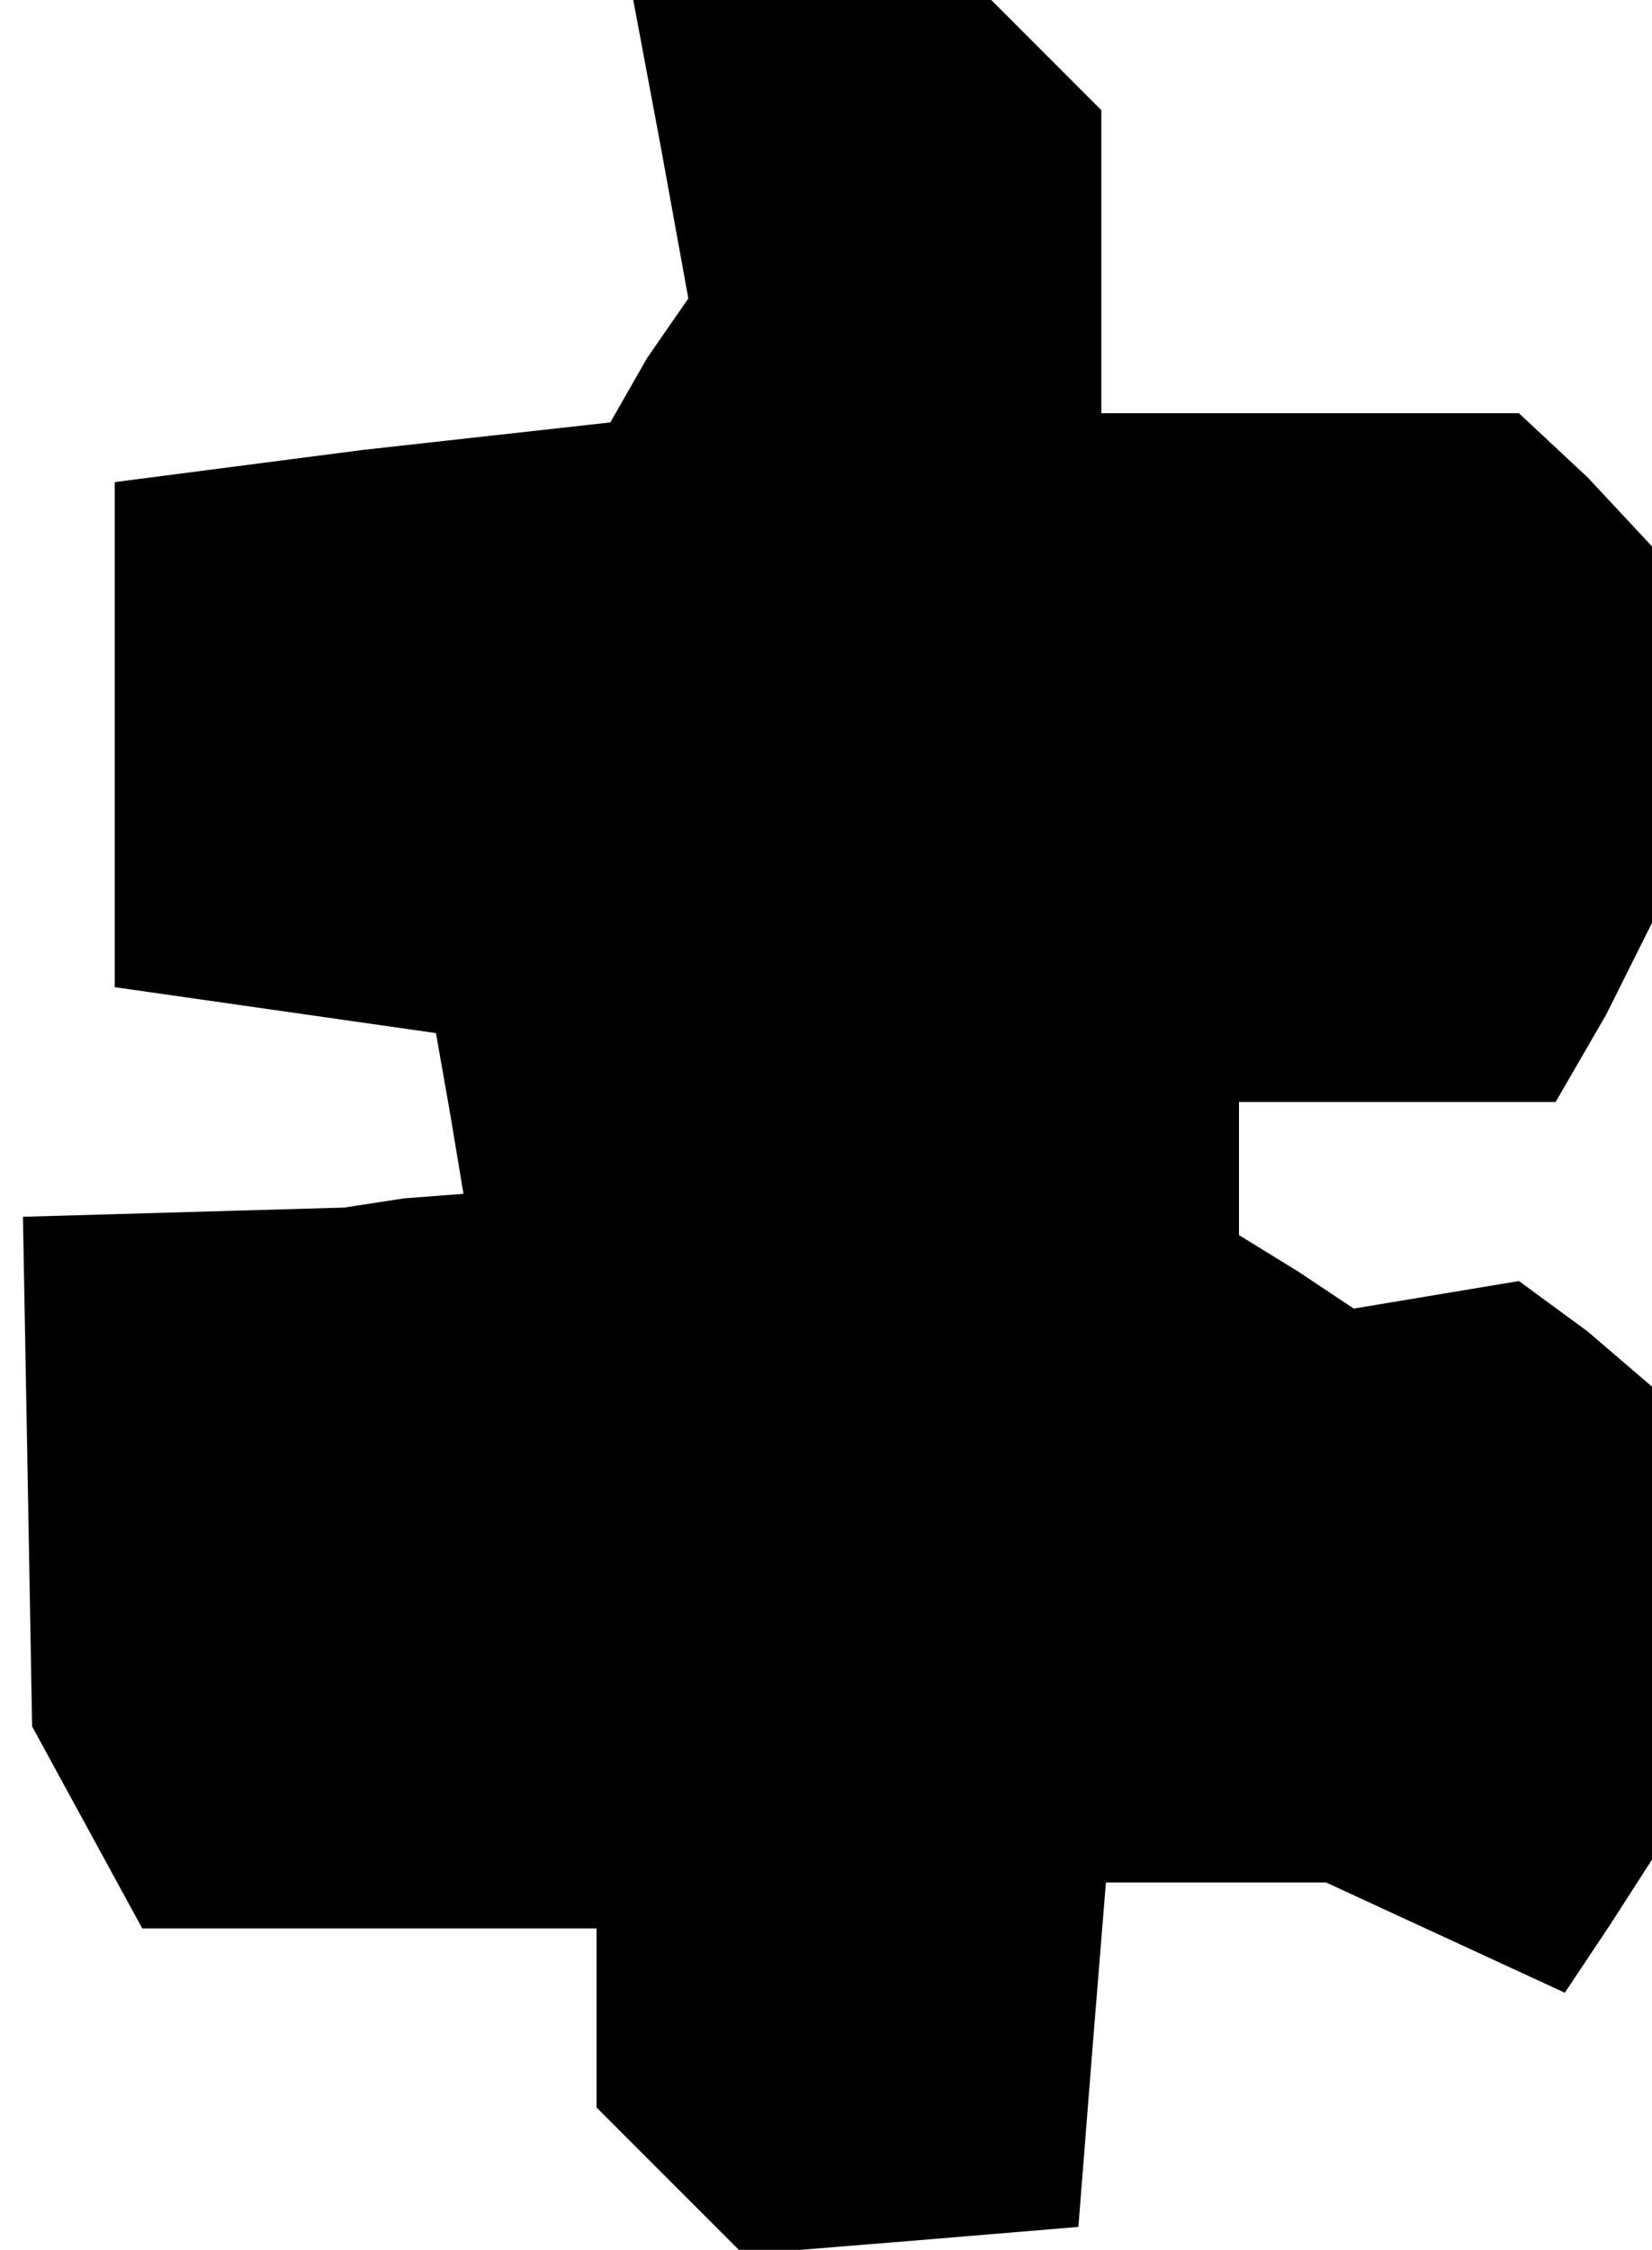 <?xml version="1.0" standalone="no"?>
<!DOCTYPE svg PUBLIC "-//W3C//DTD SVG 20010904//EN"
 "http://www.w3.org/TR/2001/REC-SVG-20010904/DTD/svg10.dtd">
<svg version="1.0" xmlns="http://www.w3.org/2000/svg"
 width="36pt" height="49pt" viewBox="0 0 36 49"
 preserveAspectRatio="xMidYMid meet">
<g transform="translate(0,49) scale(0.1,-0.1)"
fill="#000000" stroke="none">
<path d="M144 458 l6 -33 -9 -13 -8 -14 -54 -6 -54 -7 0 -55 0 -55 35 -5 35
-5 3 -17 3 -18 -13 -1 -13 -2 -35 -1 -35 -1 1 -55 1 -56 12 -22 12 -22 49 0
50 0 0 -19 0 -20 16 -16 16 -16 37 3 36 3 3 38 3 37 24 0 24 0 26 -12 26 -12
10 15 9 14 0 51 0 52 -14 12 -15 11 -18 -3 -18 -3 -12 8 -13 8 0 15 0 14 35 0
34 0 11 19 10 20 0 41 0 41 -14 15 -15 14 -45 0 -46 0 0 33 0 33 -12 12 -12
12 -39 0 -39 0 6 -32z"/>
</g>
</svg>
